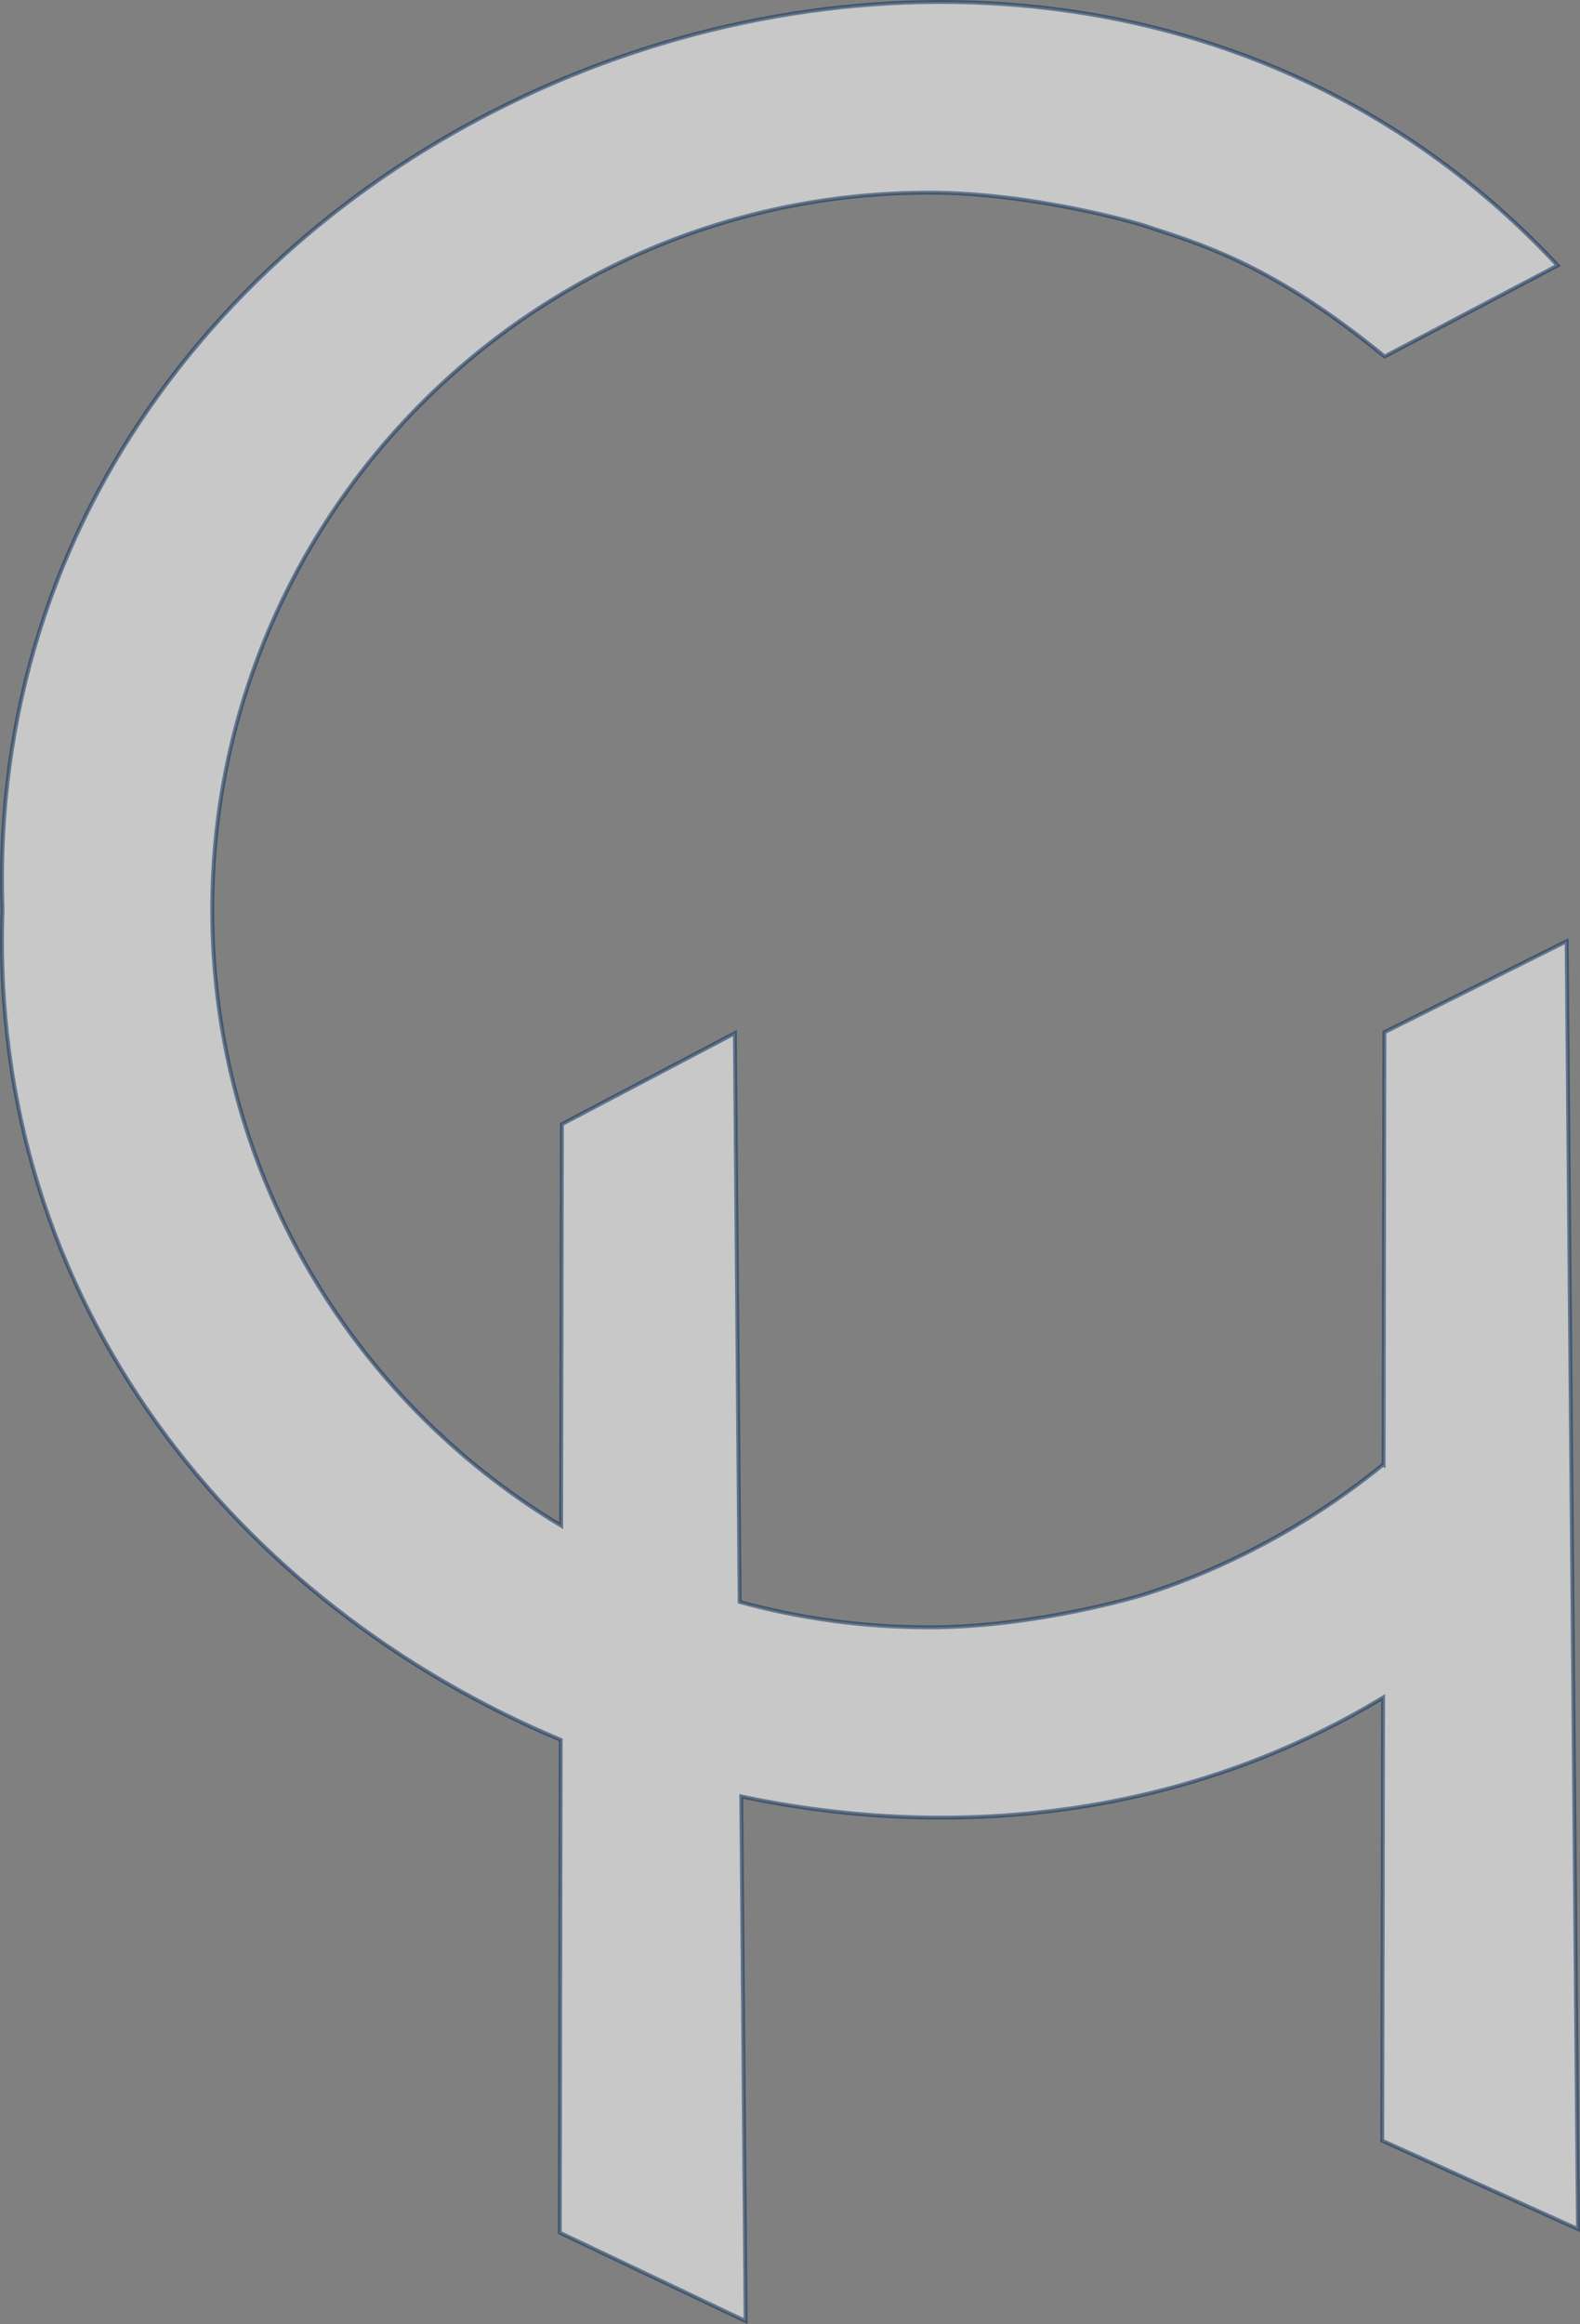 <?xml version="1.0" encoding="UTF-8"?>
<svg id="Layer_1" data-name="Layer 1" xmlns="http://www.w3.org/2000/svg" viewBox="0 0 403.77 593.59">
  <rect x="0" y="0" width="403.77" height="593.59" fill="#808080" stroke="none"/>
  <defs>
    <style>
      .cls-1 {
        fill: #fff;
        opacity: .57;
        stroke: #183761;
        stroke-miterlimit: 10;
      }
    </style>
  </defs>
  <path class="cls-1" d="M403.26,569.29l-2.9-328.91-46.58,23.25-.21,110.57-.19-.08c-26.36,21.41-51.9,30.27-61.48,33.26,0,0-26.78,8.23-54.47,8.23-16.76,0-32.99-2.26-48.41-6.48l-1.22-145.26-44.21,23.25-.19,102.53c-53.41-32.01-89.16-90.45-89.16-157.24,0-101.18,82.02-183.2,183.2-183.2,27.29,0,54.47,8.24,54.47,8.24,14.24,4.75,32.45,9.5,61.93,33.6l44.21-23.25C262.2-78.03-6.49,29.68.64,232.41c-3.56,100.59,60.55,177.49,142.65,211.95l-.23,125.86,47.49,22.58-1.12-134c55.31,11.73,114.23,4.91,164.02-25.26l-.22,113.18,50.03,22.58Z"/>
</svg>